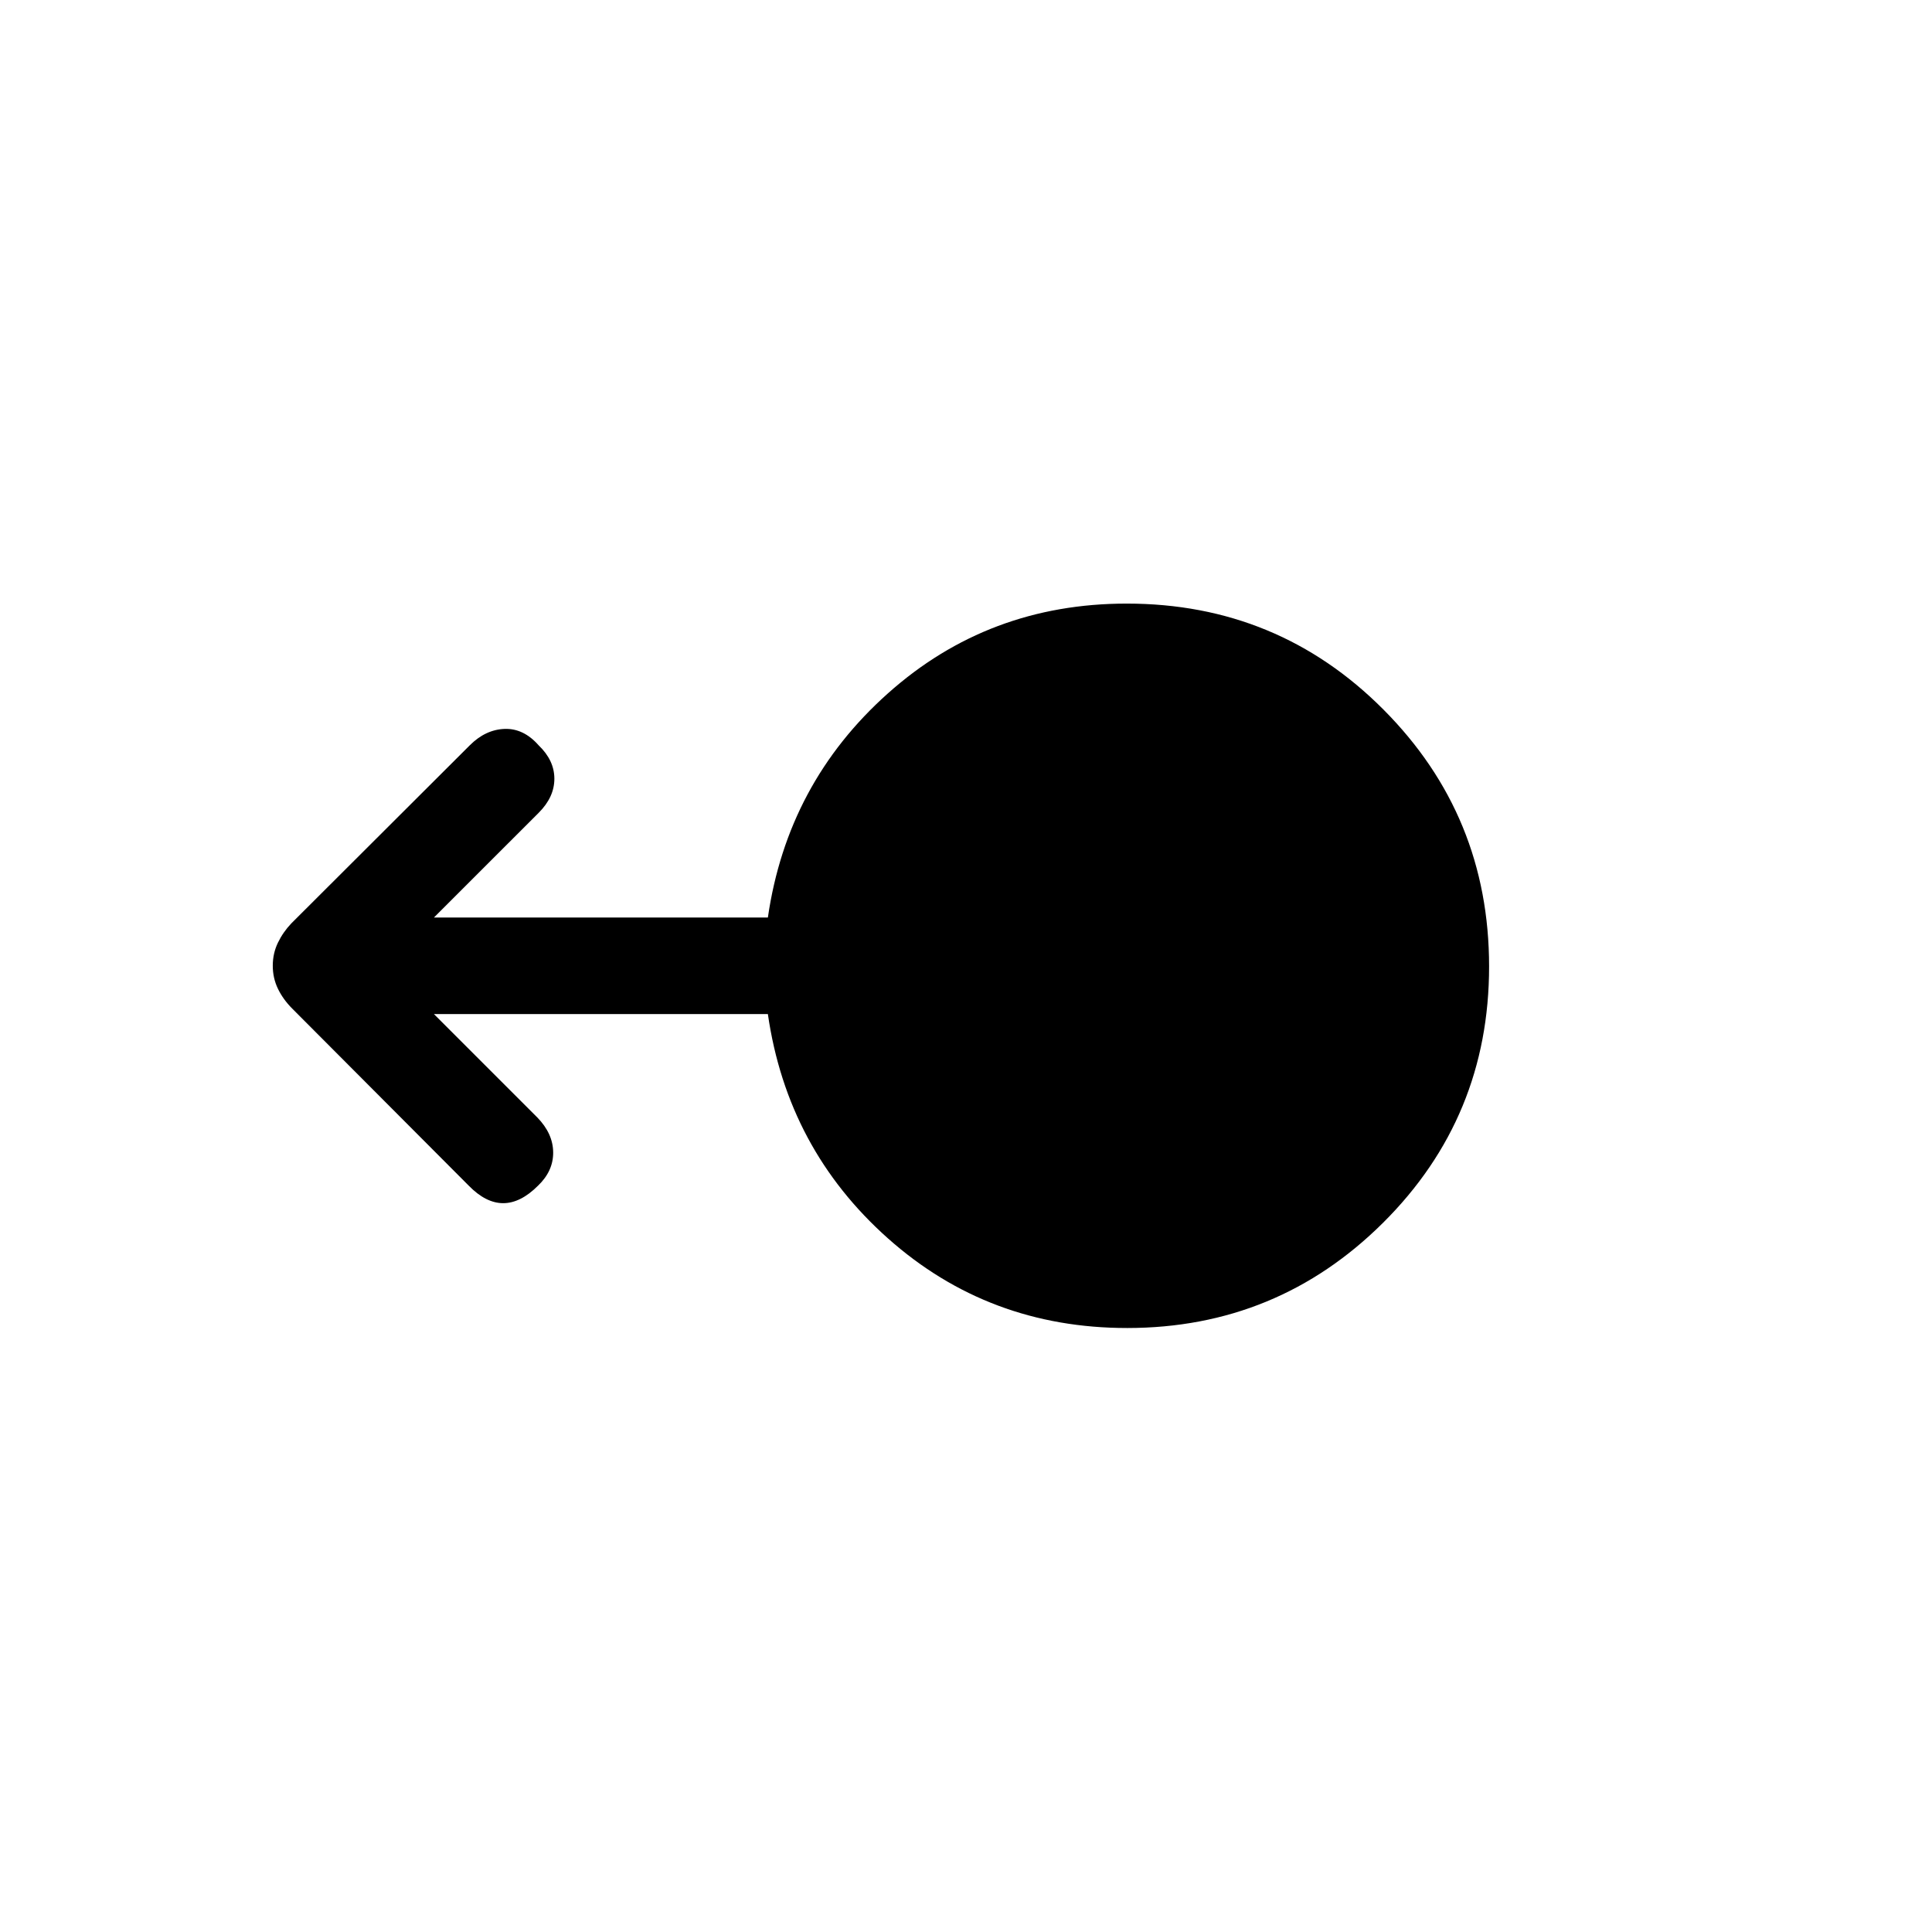 <svg xmlns="http://www.w3.org/2000/svg" height="20" viewBox="0 -960 960 960" width="20"><path d="M560.04-300.12q-68.75 0-118.78-44.5t-59.71-111.5H215.61l51.35 51.35q7.81 8 7.91 17.32.09 9.32-7.52 16.6-8.7 8.7-17.31 8.7-8.62 0-17.12-8.7l-87.75-88.02q-4.51-4.53-7.07-9.83-2.56-5.3-2.56-11.44 0-6.15 2.56-11.45 2.56-5.29 6.67-9.6l88.65-88.46q7.81-7.81 17.29-8.16 9.47-.34 16.94 8.16 7.81 7.47 7.81 16.6 0 9.13-7.78 16.91l-52.07 52.06h165.94q9.68-66.8 59.66-111.4 49.97-44.6 118.65-44.6 75.14 0 127.6 52.69 52.46 52.69 52.46 127.62 0 74.92-52.62 127.29-52.62 52.36-127.26 52.36Z"/></svg>